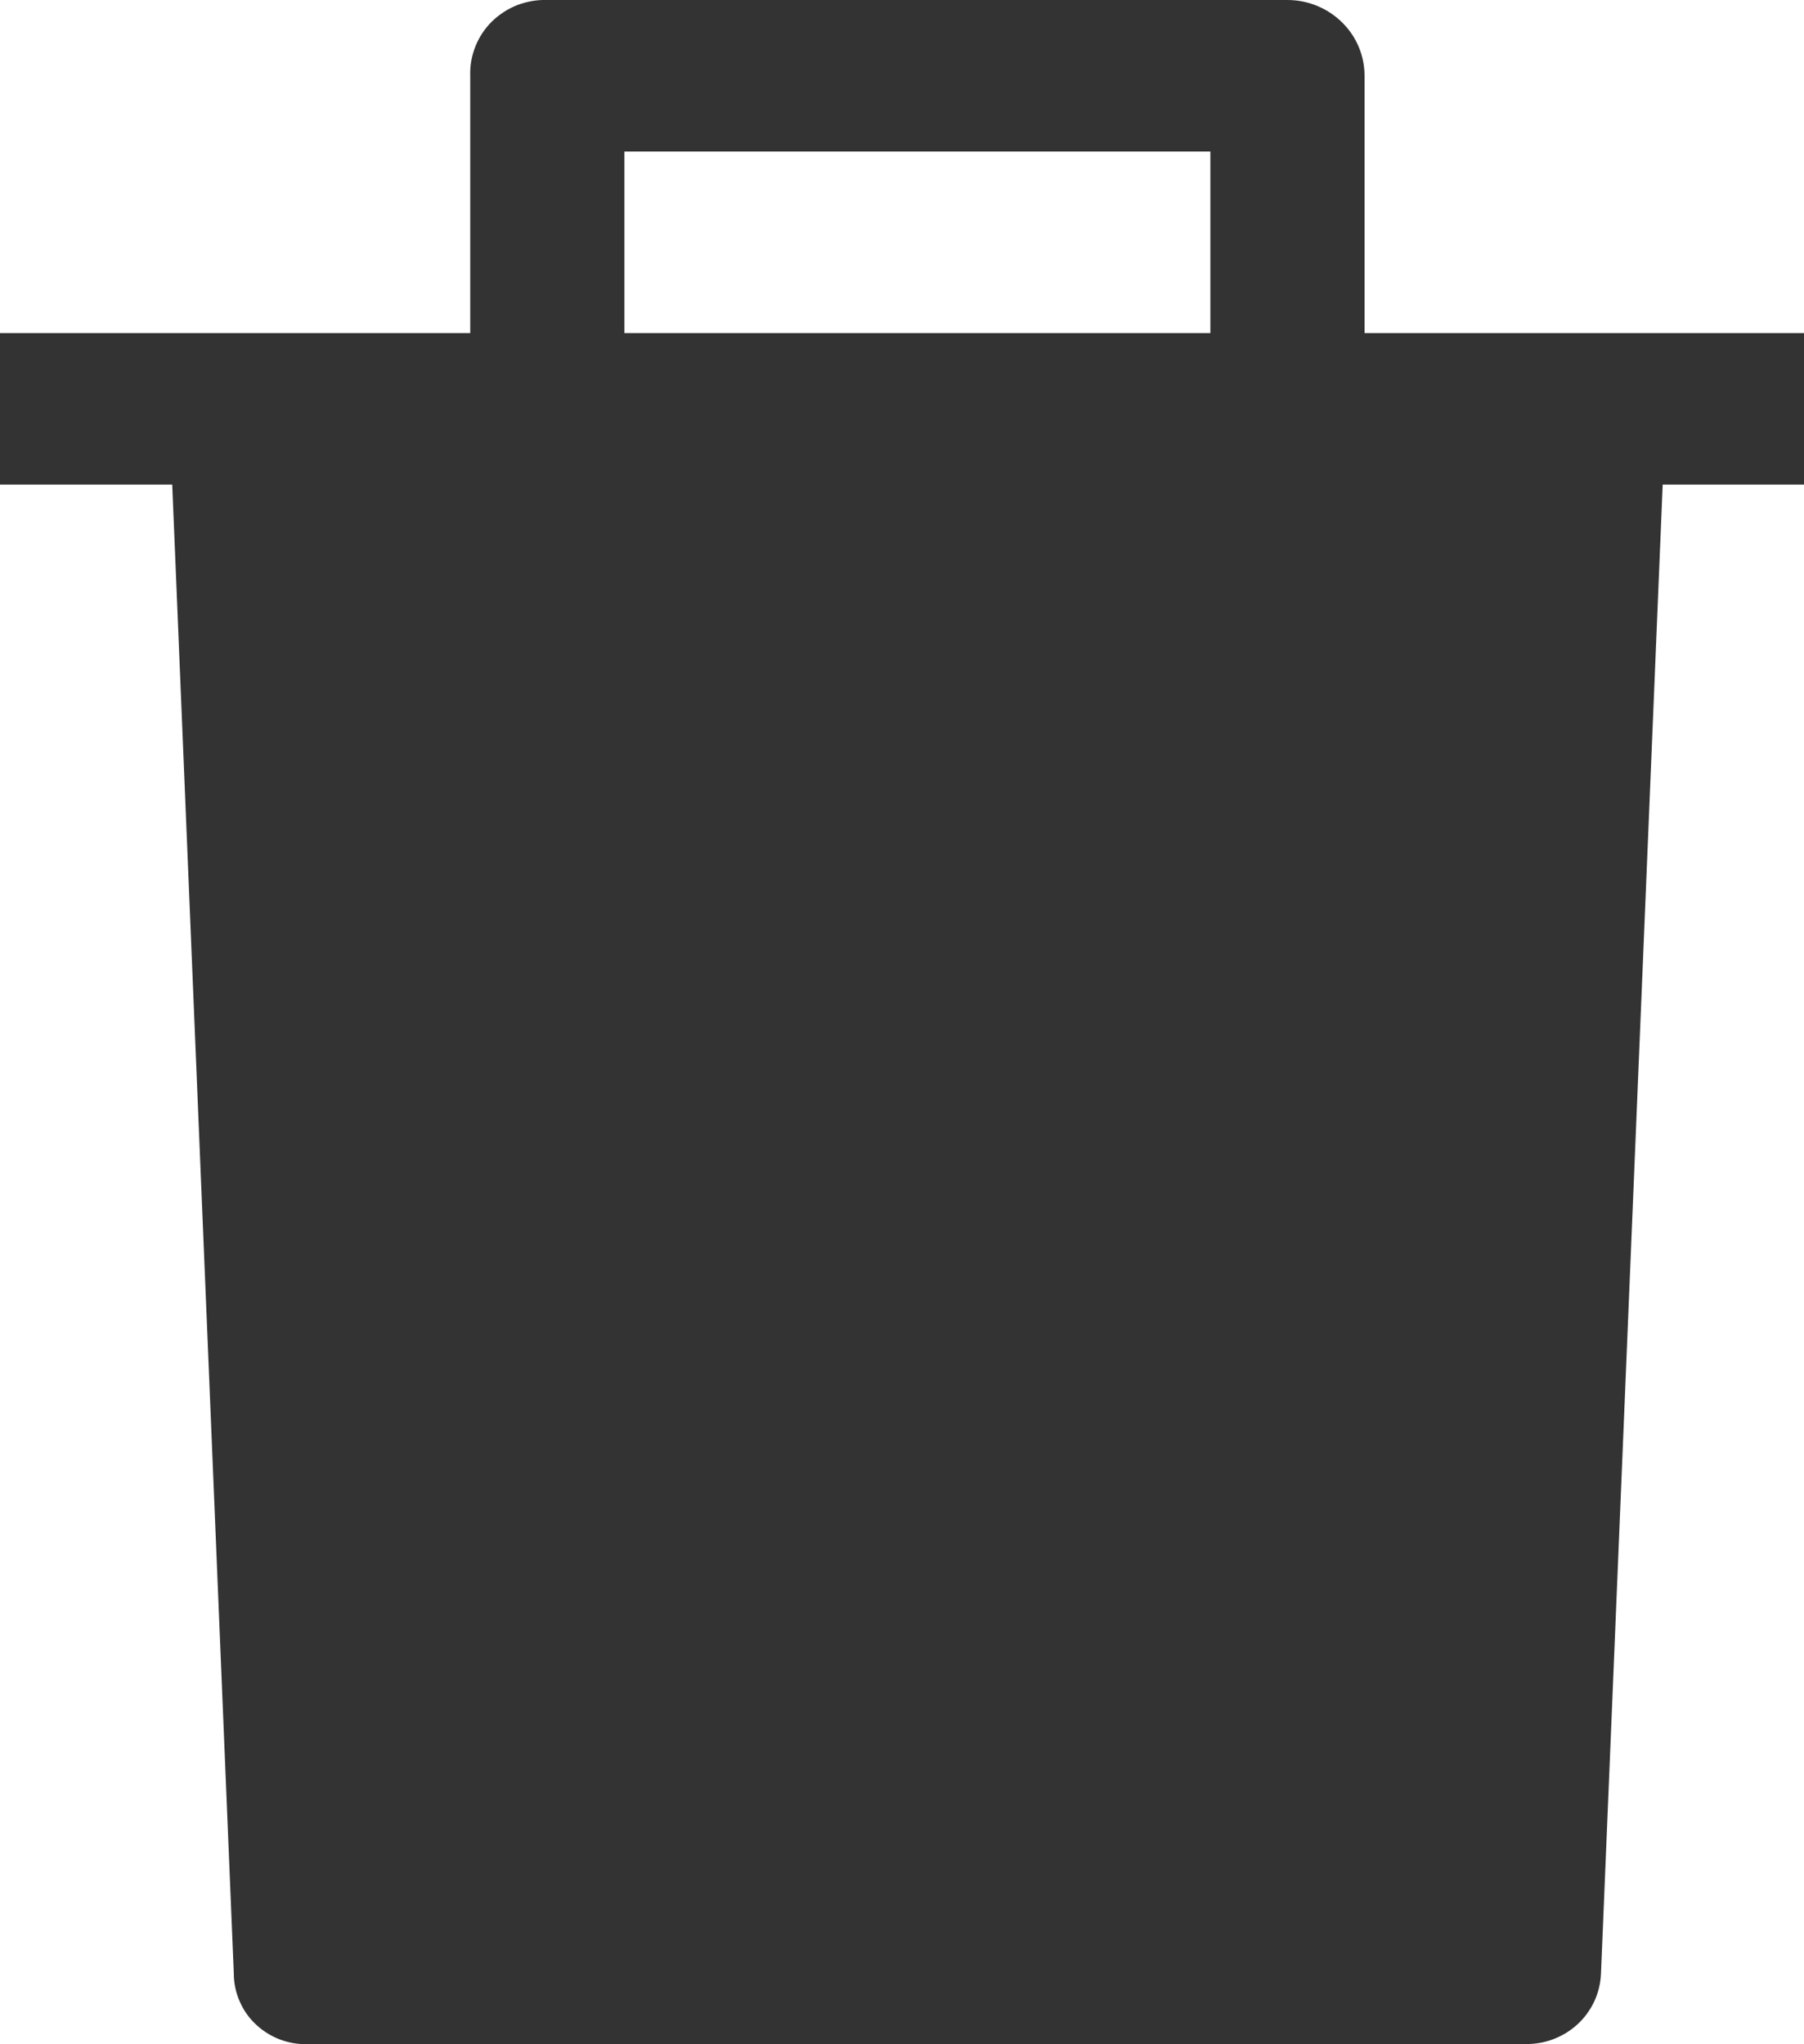 <svg width="15" height="17" viewBox="0 0 15 17" fill="none" xmlns="http://www.w3.org/2000/svg">
<path d="M3.91 0.63C3.907 0.546 3.922 0.463 3.953 0.386C3.984 0.308 4.031 0.237 4.091 0.178C4.152 0.119 4.223 0.073 4.302 0.042C4.382 0.012 4.466 -0.003 4.551 0H10.705C10.875 0 11.038 0.067 11.158 0.185C11.279 0.303 11.346 0.463 11.346 0.63V2.77H15V4.03H13.825L13.312 16.411C13.309 16.491 13.29 16.57 13.257 16.642C13.223 16.715 13.175 16.781 13.116 16.835C13.056 16.89 12.986 16.932 12.91 16.96C12.834 16.988 12.752 17.001 12.671 16.998H2.585C2.503 17.004 2.421 16.993 2.343 16.966C2.266 16.939 2.195 16.897 2.135 16.842C2.074 16.787 2.026 16.72 1.994 16.646C1.961 16.572 1.944 16.492 1.944 16.411L1.432 4.03H5.00093e-07V2.77H3.91V0.63ZM5.192 2.77H10.064V1.26H5.192V2.77Z" fill="#333333"/>
</svg>
